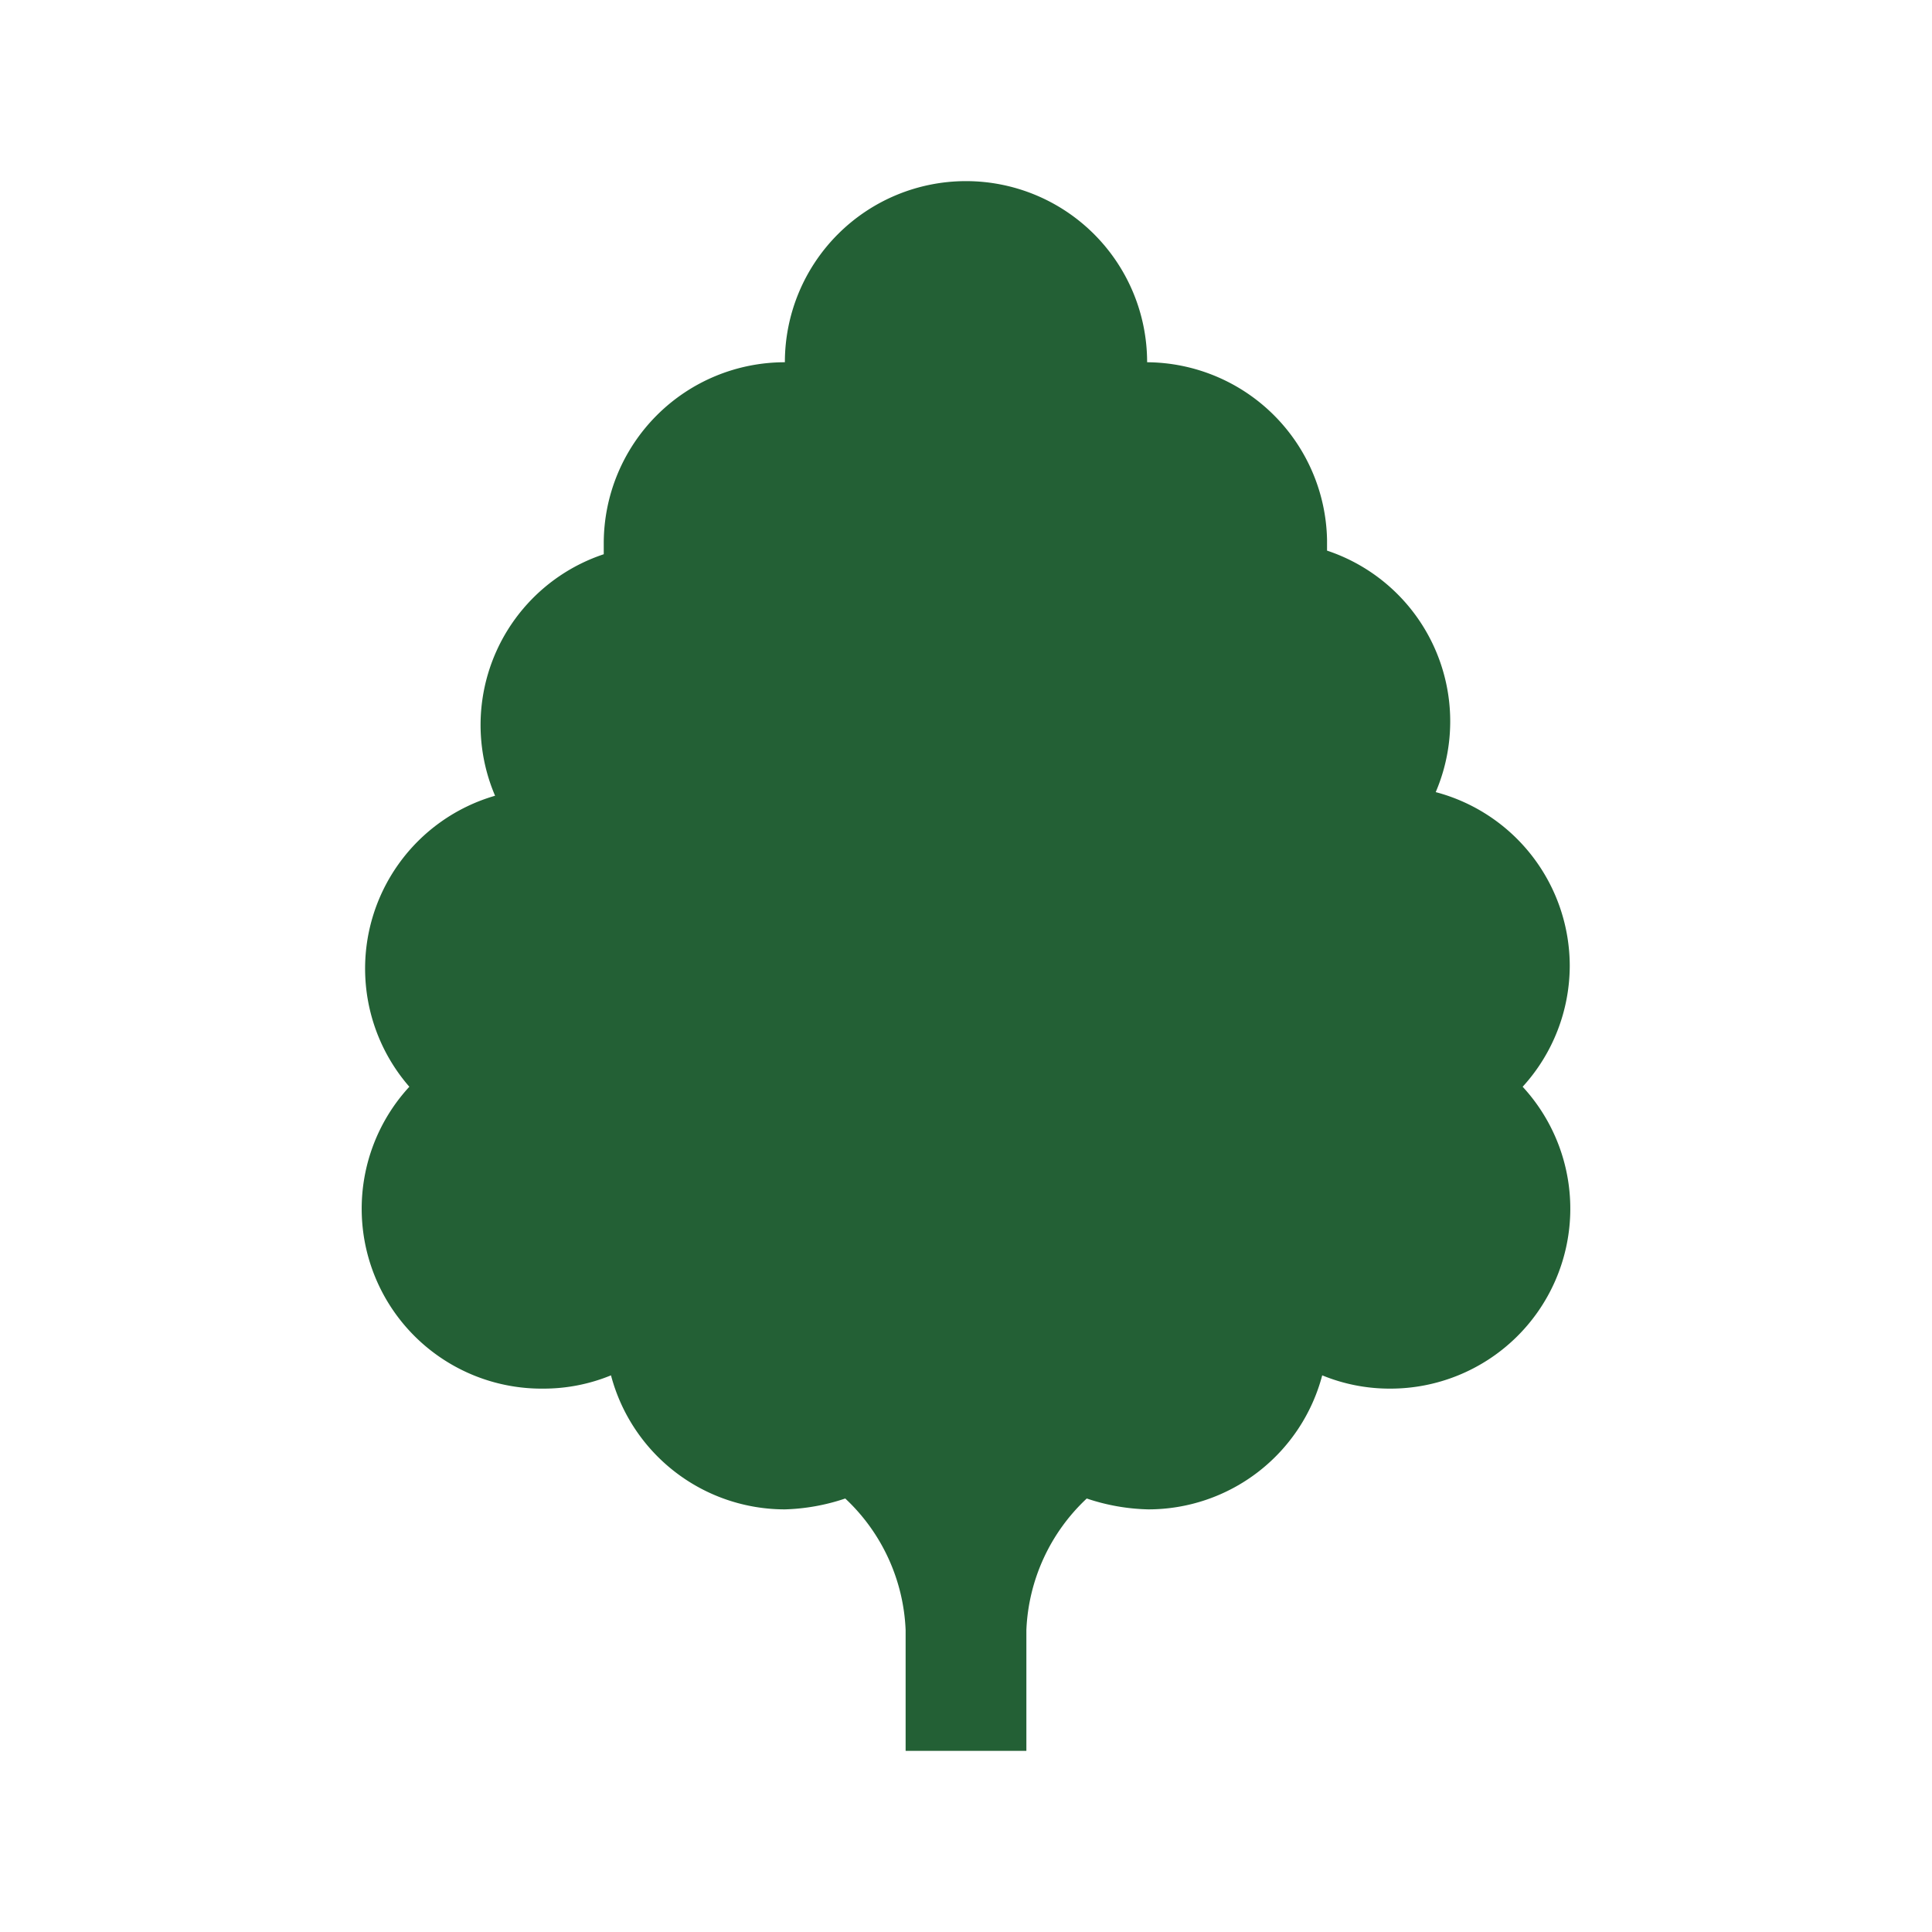 <svg id="Sprites" xmlns="http://www.w3.org/2000/svg" viewBox="0 0 16 16"><defs><style>.cls-1{fill:none;}.cls-2{fill:#236035;}</style></defs><g id="exotic_non_pnt_green"><rect id="bbox_16" class="cls-1" width="16" height="16"/><path id="exotic_non_green" class="cls-2" d="M13,8a1.49,1.49,0,0,0-1.11-1.44,1.49,1.49,0,0,0-.9-2s0-.06,0-.09A1.5,1.5,0,0,0,9.5,3a1.5,1.5,0,0,0-3,0A1.5,1.5,0,0,0,5,4.5s0,.06,0,.09a1.49,1.49,0,0,0-.9,2A1.49,1.49,0,0,0,3.39,9,1.49,1.49,0,0,0,4.5,11.5a1.47,1.47,0,0,0,.56-.11A1.49,1.49,0,0,0,6.5,12.5,1.71,1.71,0,0,0,7,12.41,1.58,1.58,0,0,1,7.5,13.5v1h1v-1A1.58,1.58,0,0,1,9,12.41a1.71,1.71,0,0,0,.51.09,1.49,1.49,0,0,0,1.44-1.11,1.47,1.47,0,0,0,.56.11A1.49,1.49,0,0,0,12.61,9,1.49,1.49,0,0,0,13,8Z"/></g></svg>